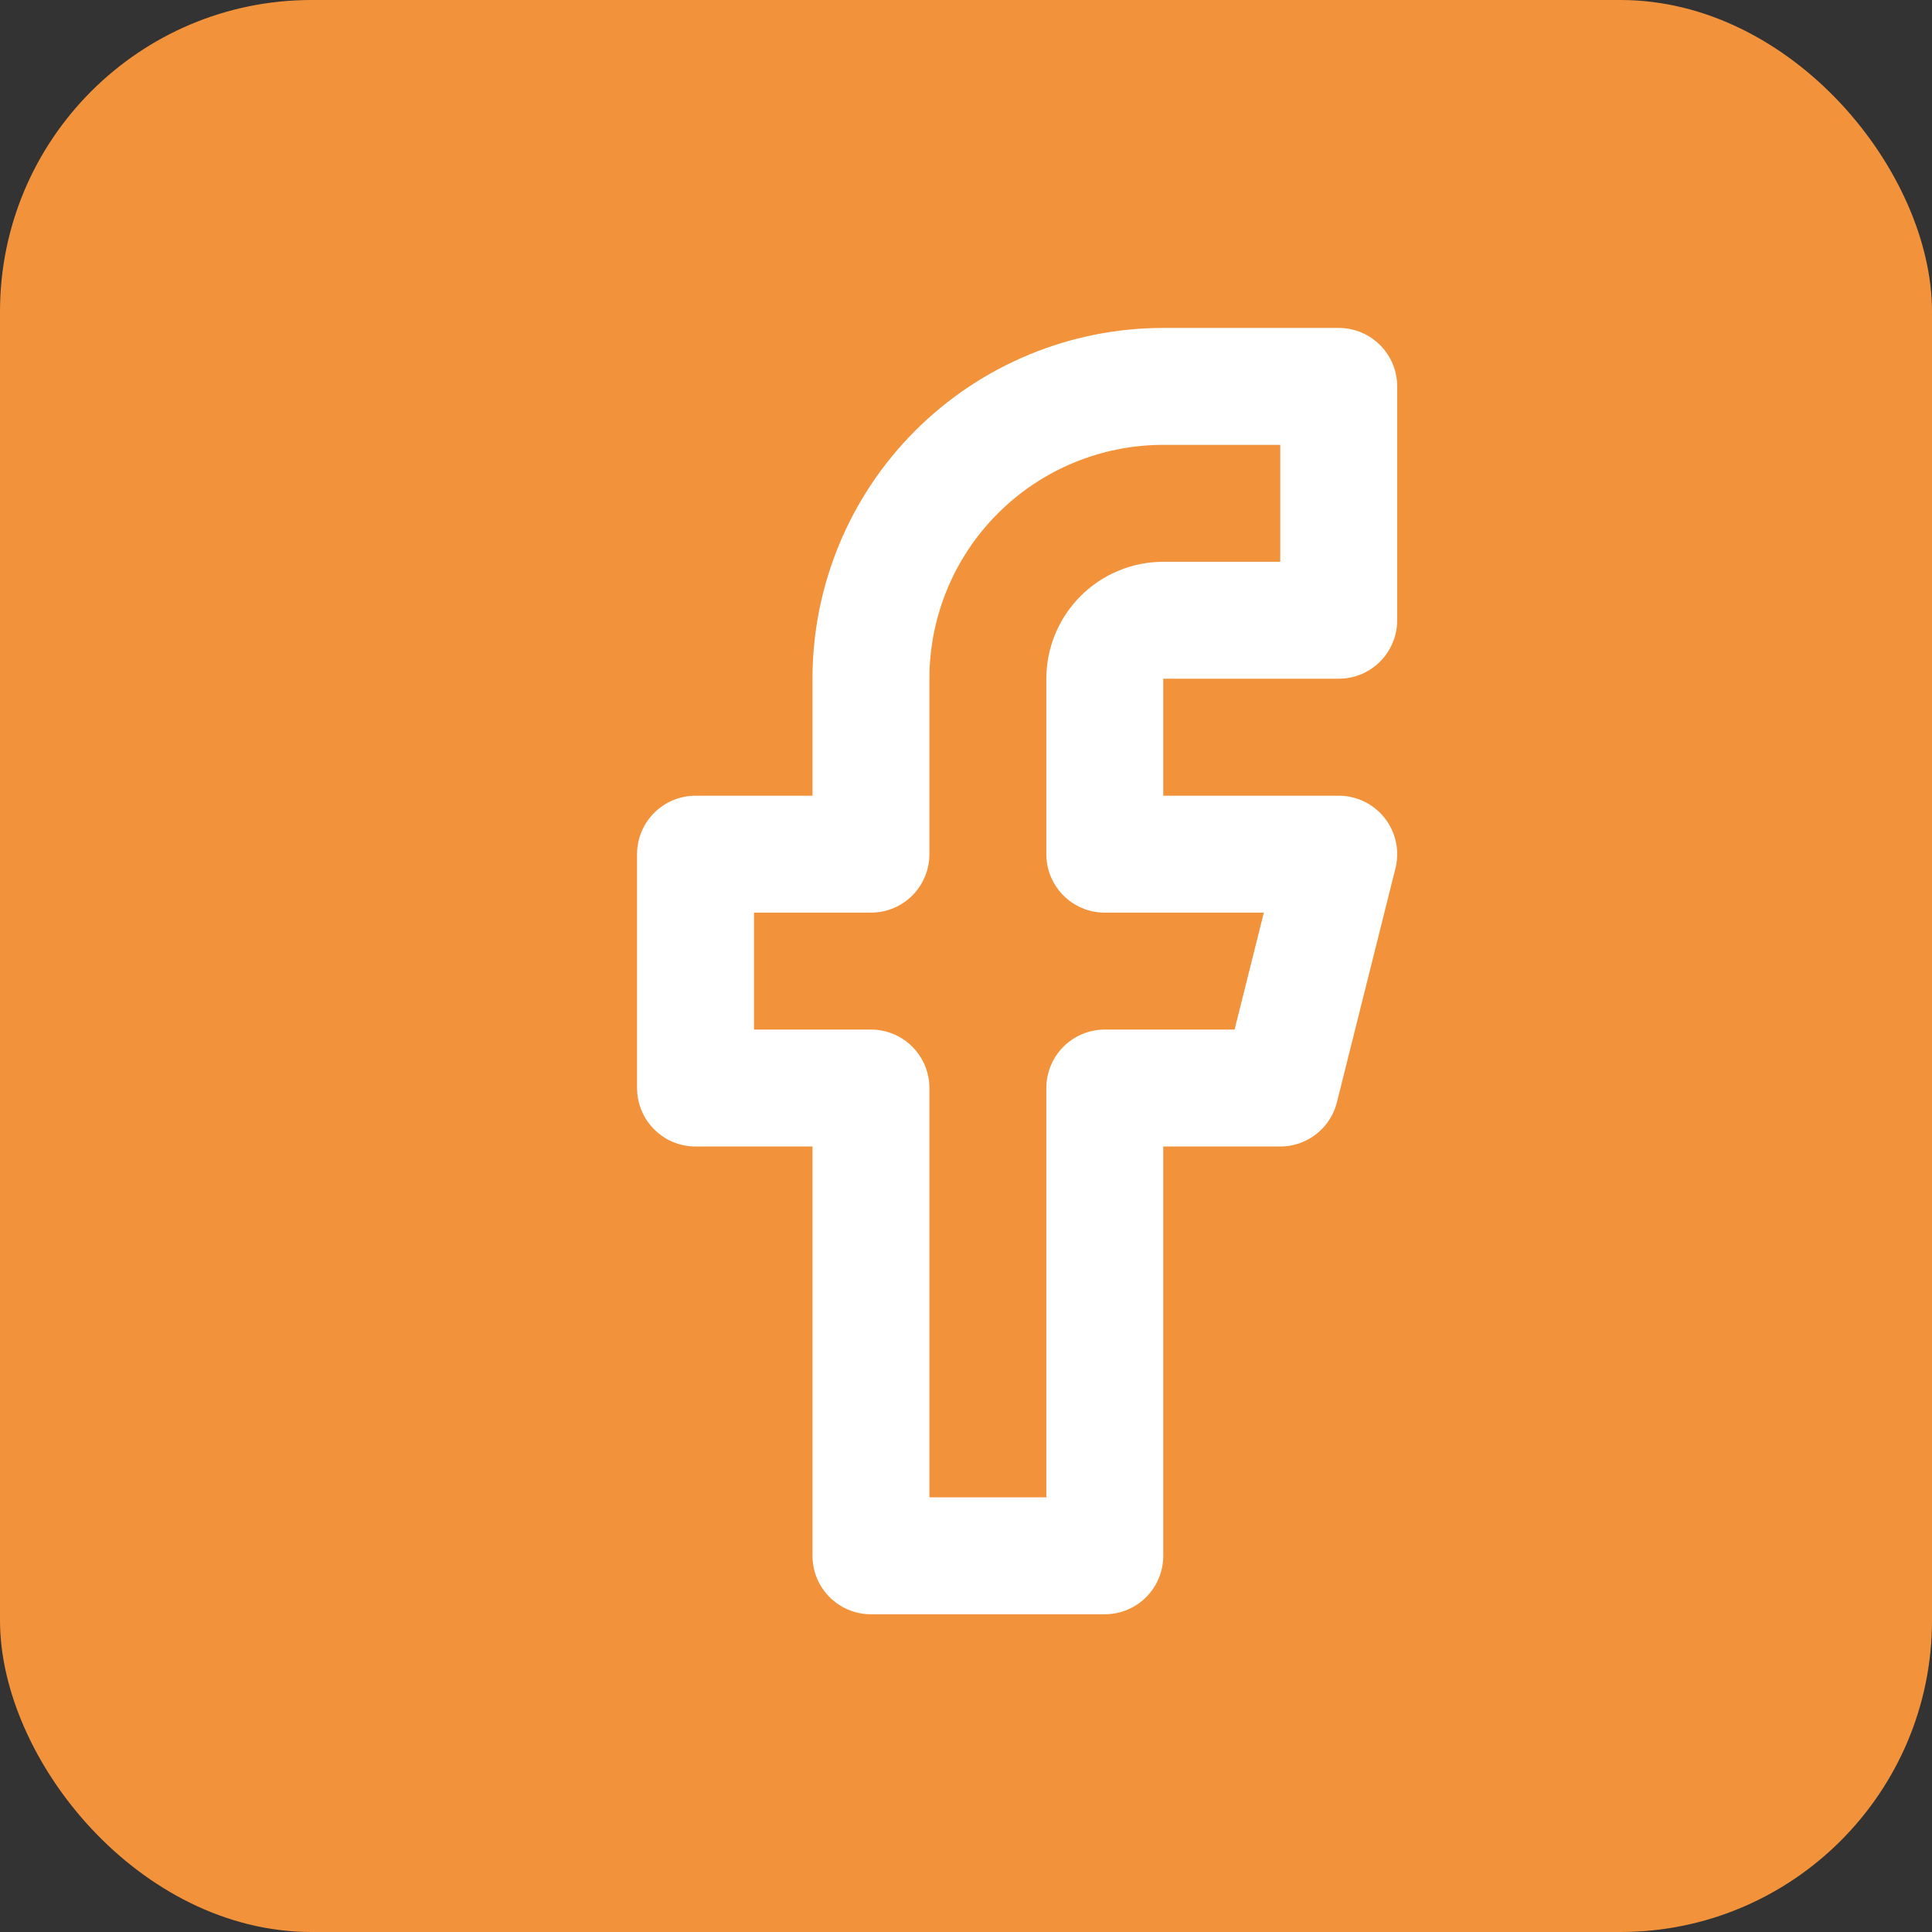 <svg width="25" height="25" viewBox="0 0 25 25" fill="none" xmlns="http://www.w3.org/2000/svg">
<rect x="0" y="0" width="25" height="25" fill="#333333" stroke="none"/>
<rect width="25" height="25" rx="4.032" fill="#F2933C"/>
<path d="M17.323 5H15.053C14.05 5 13.087 5.399 12.378 6.108C11.668 6.817 11.27 7.78 11.27 8.783V11.053H9V14.079H11.27V20.132H14.296V14.079H16.566L17.323 11.053H14.296V8.783C14.296 8.582 14.376 8.39 14.518 8.248C14.66 8.106 14.852 8.026 15.053 8.026H17.323V5Z" stroke="white" stroke-width="1.513" stroke-linecap="round" stroke-linejoin="round"/>
</svg>
